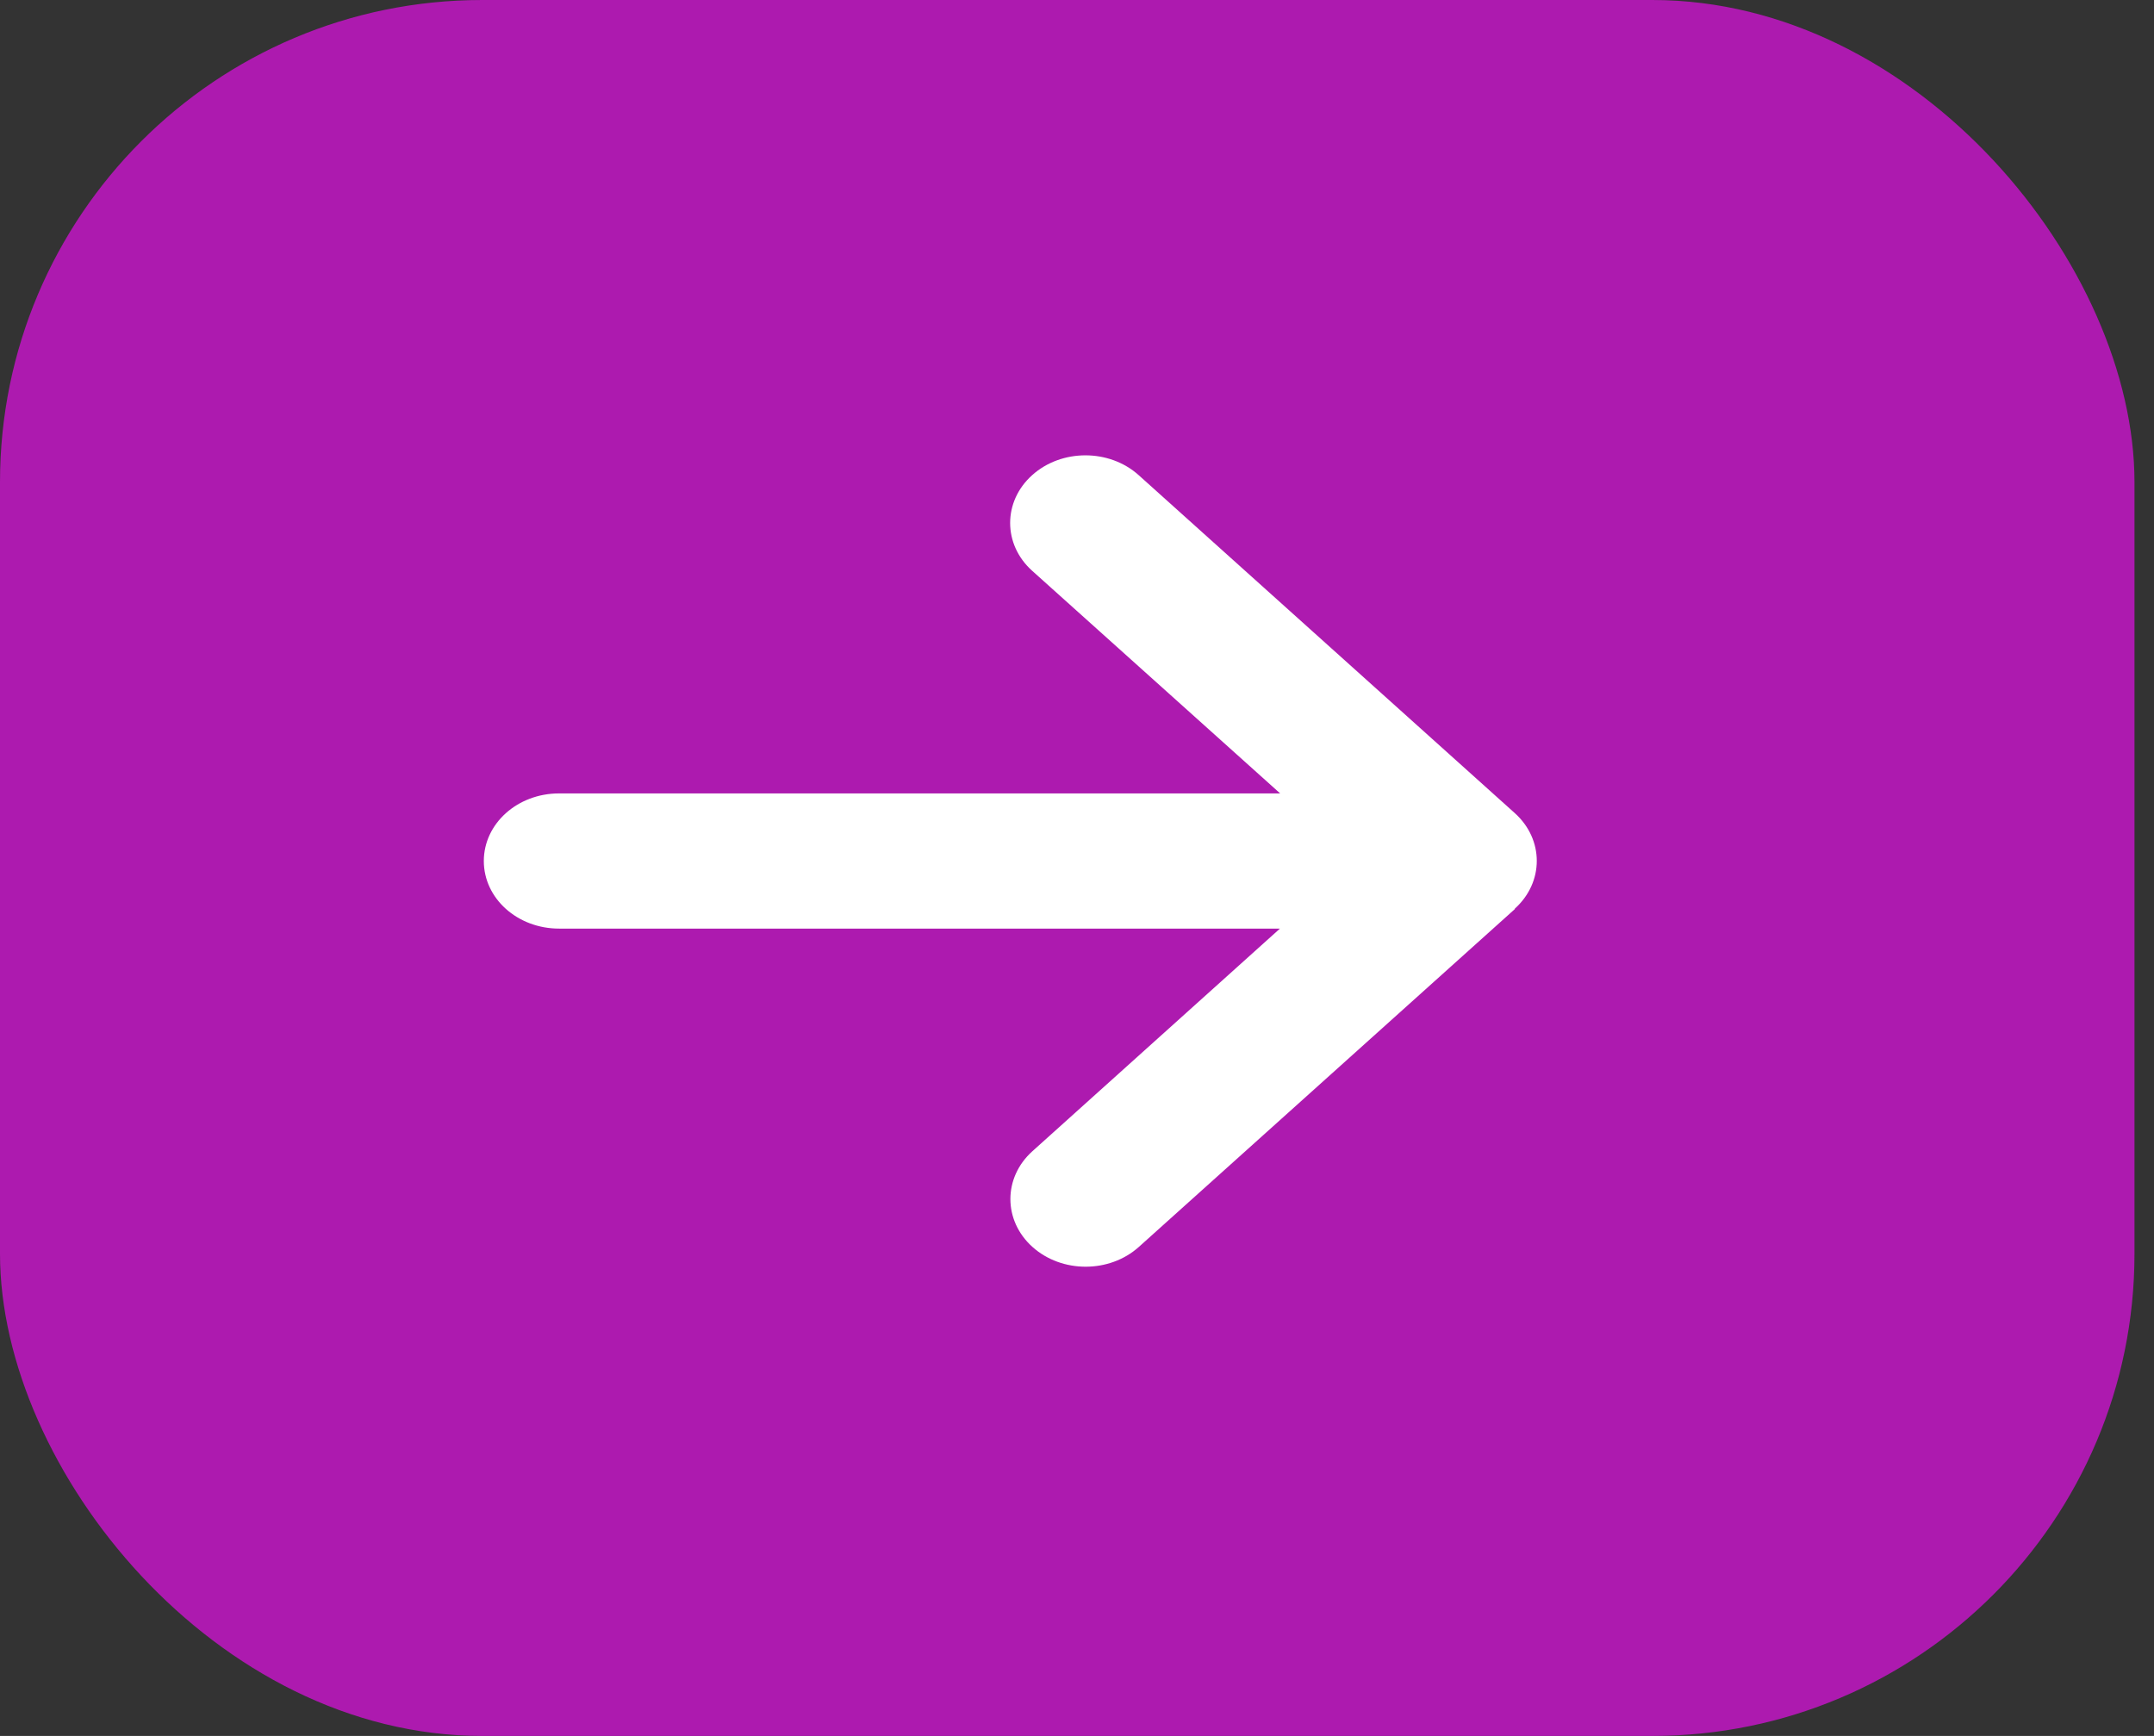 <svg width="67" height="54" viewBox="0 0 67 54" fill="none" xmlns="http://www.w3.org/2000/svg">
<rect x="0" y="0" width="67" height="54" fill="#333333" stroke="none"/>
<rect width="66.393" height="54" rx="15" fill="#AD1AAF"/>
<g clip-path="url(#clip0_140_328)">
<path d="M47.116 28.268C48.03 27.447 48.03 26.113 47.116 25.292L35.418 14.78C34.504 13.959 33.02 13.959 32.106 14.78C31.192 15.601 31.192 16.935 32.106 17.756L39.819 24.681H17.389C16.095 24.681 15.049 25.621 15.049 26.784C15.049 27.947 16.095 28.886 17.389 28.886H39.812L32.113 35.811C31.2 36.632 31.2 37.966 32.113 38.787C33.027 39.609 34.511 39.609 35.425 38.787L47.123 28.275L47.116 28.268Z" fill="white"/>
</g>
<defs>
<clipPath id="clip0_140_328">
<rect width="32.754" height="33.639" fill="white" transform="translate(15.049 10.623)"/>
</clipPath>
</defs>
</svg>
